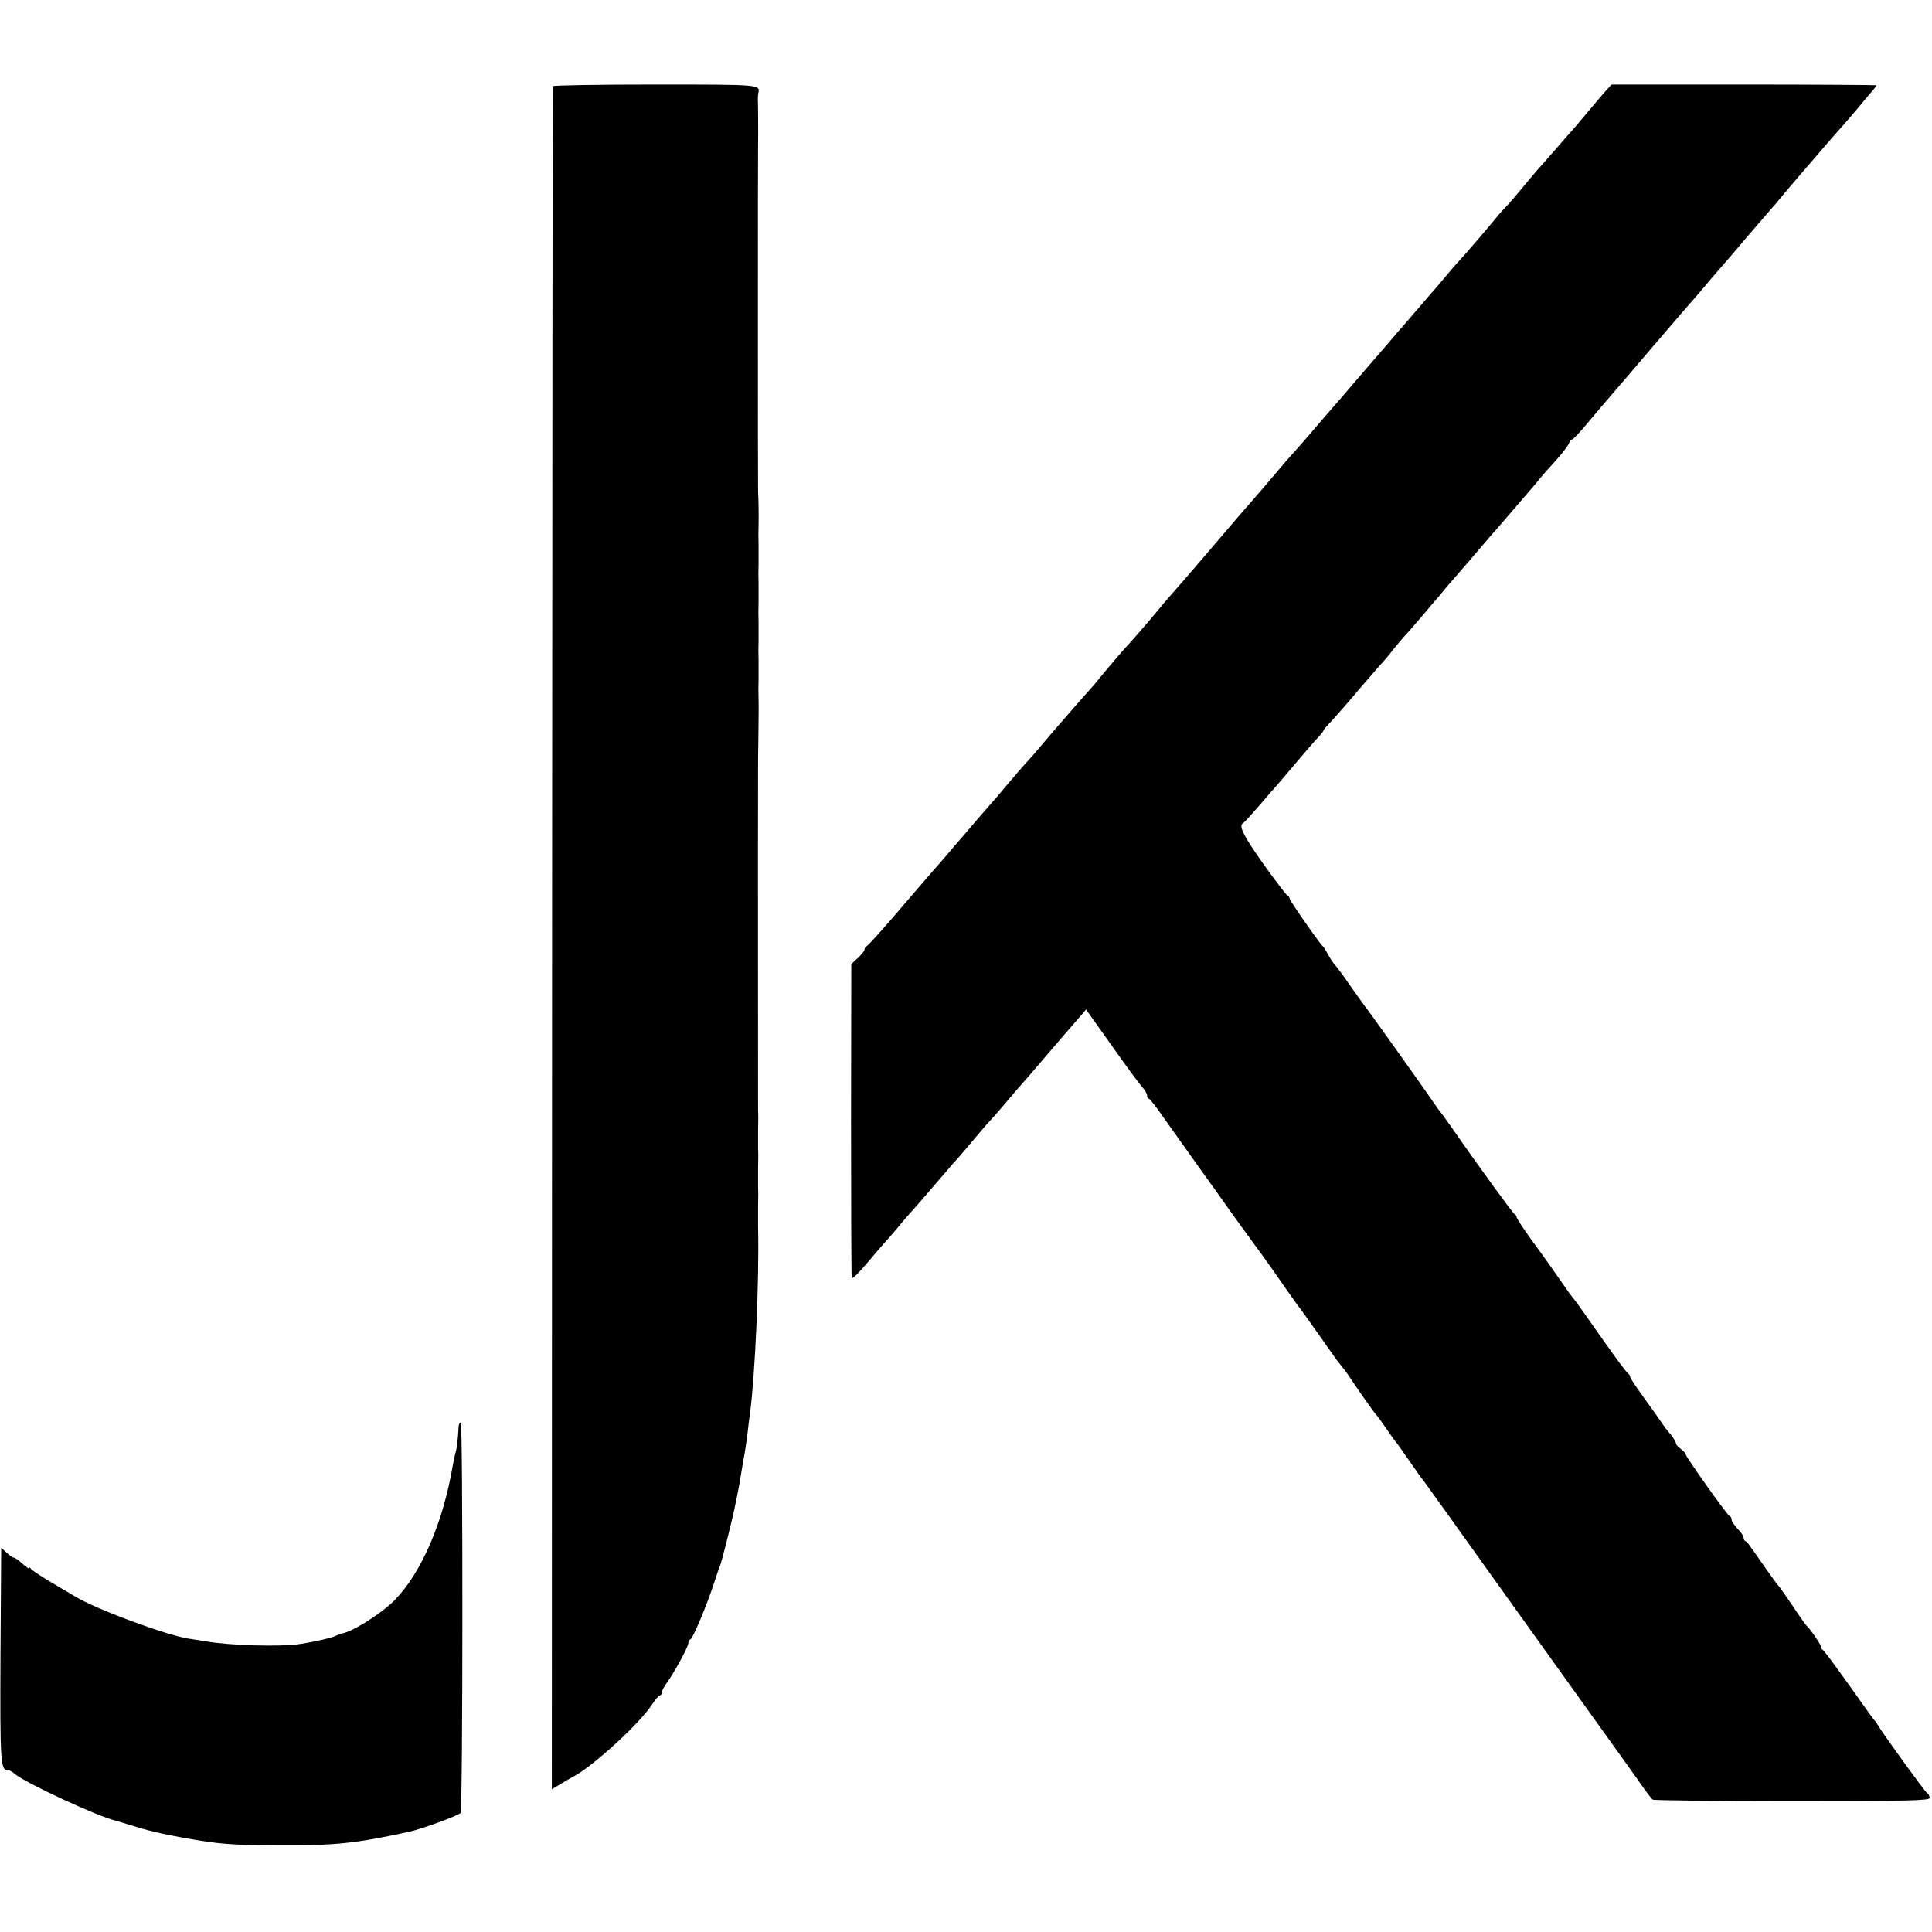 <?xml version="1.0" standalone="no"?>
<!DOCTYPE svg PUBLIC "-//W3C//DTD SVG 20010904//EN"
 "http://www.w3.org/TR/2001/REC-SVG-20010904/DTD/svg10.dtd">
<svg version="1.0" xmlns="http://www.w3.org/2000/svg"
 width="800pt" height="800pt" viewBox="0 0 800 800"
 preserveAspectRatio="xMidYMid meet">
<g transform="translate(0,800) scale(0.1,-0.1)"
fill="#000000" stroke="none">
<path d="M2289 7643 c-1 -5 -2 -1593 -3 -3530 l-1 -3522 35 21 c19 12 44 26
55 32 83 44 273 219 325 298 14 21 28 38 33 38 4 0 7 5 7 11 0 6 9 24 20 39
33 46 90 151 90 165 0 7 4 15 9 17 10 3 68 142 96 228 10 30 21 64 26 75 8 19
55 208 64 256 3 13 7 35 10 49 3 14 10 52 15 85 5 33 12 69 14 81 2 12 7 45
11 75 3 30 8 70 11 89 21 164 38 544 33 770 0 8 0 44 0 80 1 36 1 72 0 80 0 8
0 44 0 80 1 36 1 72 0 80 0 8 0 44 0 80 1 36 1 72 0 80 0 11 -1 1196 0 1440 0
8 0 44 1 80 1 128 2 146 1 185 -1 22 -1 58 0 80 0 22 0 58 0 80 -1 22 -1 58 0
80 0 22 0 58 0 80 -1 22 -1 58 0 80 0 22 0 58 0 80 -1 22 -1 58 0 80 0 22 0
58 0 80 -1 22 -1 58 0 80 1 34 0 105 -2 140 -1 11 -1 1411 0 1435 1 37 0 176
-1 190 0 8 1 20 2 25 8 35 8 35 -425 35 -234 0 -425 -3 -426 -7z"/>
<path d="M6644 7618 c-16 -18 -51 -60 -79 -93 -27 -32 -56 -67 -65 -76 -8 -9
-33 -37 -55 -63 -22 -25 -51 -58 -65 -74 -14 -15 -47 -54 -74 -87 -27 -33 -59
-70 -70 -81 -12 -12 -30 -32 -40 -45 -34 -42 -139 -164 -145 -169 -3 -3 -31
-34 -61 -70 -30 -36 -59 -70 -65 -76 -5 -6 -30 -35 -55 -64 -25 -29 -50 -58
-55 -64 -6 -6 -37 -42 -70 -81 -33 -38 -64 -75 -70 -81 -5 -6 -30 -35 -55 -64
-50 -59 -54 -63 -126 -146 -28 -32 -70 -81 -93 -108 -23 -27 -48 -54 -54 -61
-7 -7 -32 -36 -57 -66 -42 -50 -87 -102 -164 -190 -17 -20 -51 -60 -76 -89
-69 -81 -140 -164 -185 -215 -15 -16 -61 -70 -102 -120 -42 -49 -81 -94 -87
-100 -11 -10 -95 -108 -132 -154 -10 -13 -24 -28 -30 -35 -22 -24 -160 -182
-205 -236 -11 -14 -35 -41 -52 -60 -18 -19 -57 -64 -87 -100 -30 -36 -59 -70
-65 -76 -5 -6 -32 -37 -60 -69 -27 -32 -59 -69 -70 -82 -11 -12 -36 -41 -55
-64 -19 -22 -44 -51 -55 -63 -11 -13 -42 -49 -70 -81 -125 -147 -199 -230
-207 -233 -4 -2 -8 -8 -8 -13 0 -6 -12 -21 -27 -35 l-28 -26 -1 -646 c0 -356
1 -650 3 -654 2 -5 30 22 61 59 31 37 64 75 72 84 8 8 33 37 55 63 22 27 45
54 52 61 11 11 126 145 163 188 8 10 22 26 31 35 8 9 40 46 70 82 30 36 61 72
69 80 8 8 40 44 70 80 30 36 57 67 60 70 3 3 46 52 95 110 49 58 100 116 112
130 12 14 30 35 41 47 l19 23 64 -90 c112 -158 153 -214 171 -234 10 -11 18
-26 18 -33 0 -7 3 -13 8 -13 4 -1 27 -30 52 -66 25 -35 90 -127 145 -204 55
-76 118 -165 140 -196 22 -31 61 -85 87 -120 26 -35 66 -91 90 -125 59 -85
100 -143 121 -170 19 -26 108 -152 129 -182 7 -11 21 -29 30 -40 22 -27 30
-39 43 -59 24 -37 99 -143 105 -148 3 -3 21 -27 40 -55 19 -27 36 -52 39 -55
4 -3 26 -35 51 -71 25 -36 55 -79 68 -95 12 -16 144 -200 293 -409 150 -209
335 -468 412 -575 77 -107 161 -224 186 -260 25 -36 49 -68 55 -72 5 -3 265
-6 578 -6 473 0 568 2 568 13 0 8 -4 17 -10 20 -9 5 -182 244 -205 283 -5 9
-13 19 -16 22 -3 3 -50 68 -104 145 -55 77 -103 142 -107 143 -4 2 -8 8 -8 14
0 8 -45 75 -61 88 -3 3 -30 41 -59 85 -30 44 -57 82 -61 85 -3 3 -25 34 -50
69 -70 101 -74 106 -81 109 -5 2 -8 8 -8 14 0 5 -6 16 -12 23 -30 33 -38 45
-38 54 0 5 -3 11 -8 13 -10 4 -182 246 -182 256 0 4 -9 14 -20 22 -11 8 -20
18 -20 23 0 5 -10 22 -22 37 -13 15 -30 37 -38 50 -8 12 -41 58 -72 101 -32
44 -58 83 -58 88 0 5 -4 11 -8 13 -5 2 -54 68 -110 148 -56 80 -107 152 -114
160 -7 8 -24 30 -37 50 -46 66 -80 115 -141 198 -33 46 -60 87 -60 92 0 4 -3
10 -8 12 -7 3 -155 206 -260 358 -25 36 -48 67 -51 70 -3 3 -10 13 -16 22 -11
18 -278 394 -298 418 -7 9 -32 45 -57 80 -24 36 -52 73 -61 83 -9 9 -22 30
-30 45 -8 15 -17 29 -20 32 -14 12 -139 191 -139 199 0 5 -4 11 -9 13 -5 2
-50 61 -100 131 -83 117 -104 160 -83 169 4 2 34 35 67 73 33 39 62 72 65 75
3 3 30 34 60 70 30 35 66 78 80 94 14 16 33 38 43 48 9 10 17 20 17 23 0 2 10
15 23 28 31 33 84 94 137 157 25 29 58 67 73 84 16 17 41 46 55 65 15 19 36
44 47 56 11 11 40 45 65 74 25 30 50 59 55 65 6 6 33 38 60 71 28 32 57 66 65
75 8 9 35 40 60 70 25 29 50 58 55 64 15 16 134 155 182 211 22 28 62 73 87
100 25 28 48 58 52 68 3 9 9 17 13 17 5 0 35 32 67 71 33 39 68 81 79 93 22
25 103 120 150 175 17 20 35 41 40 47 6 6 30 35 55 64 59 69 67 78 122 141 25
30 56 65 67 79 12 14 29 34 39 45 10 11 58 67 107 125 50 58 95 110 100 116 6
6 28 32 50 59 22 26 45 53 50 59 9 10 121 140 149 173 6 7 27 31 46 52 19 22
49 56 67 78 17 21 40 49 52 62 12 13 21 26 21 28 0 1 -247 3 -548 3 l-549 0
-29 -32z"/>
<path d="M1899 2093 c-2 -43 -7 -92 -13 -109 -3 -10 -8 -34 -11 -51 -40 -237
-130 -446 -241 -559 -54 -55 -174 -131 -219 -138 -5 -1 -15 -5 -21 -8 -12 -8
-89 -26 -149 -35 -82 -13 -294 -7 -395 11 -14 2 -45 7 -70 11 -92 14 -386 123
-470 175 -8 5 -51 30 -95 56 -44 26 -83 52 -87 58 -4 6 -8 7 -8 3 0 -4 -12 4
-27 18 -15 14 -31 25 -36 25 -4 0 -18 9 -30 21 l-22 20 -3 -447 c-2 -445 0
-474 31 -474 6 0 18 -6 26 -14 44 -38 352 -181 424 -196 1 0 25 -8 52 -16 76
-24 127 -36 225 -54 153 -27 194 -30 400 -31 228 -1 314 8 534 56 54 12 207
68 213 78 10 16 10 1617 1 1617 -5 0 -8 -8 -9 -17z"/>
</g>
</svg>
